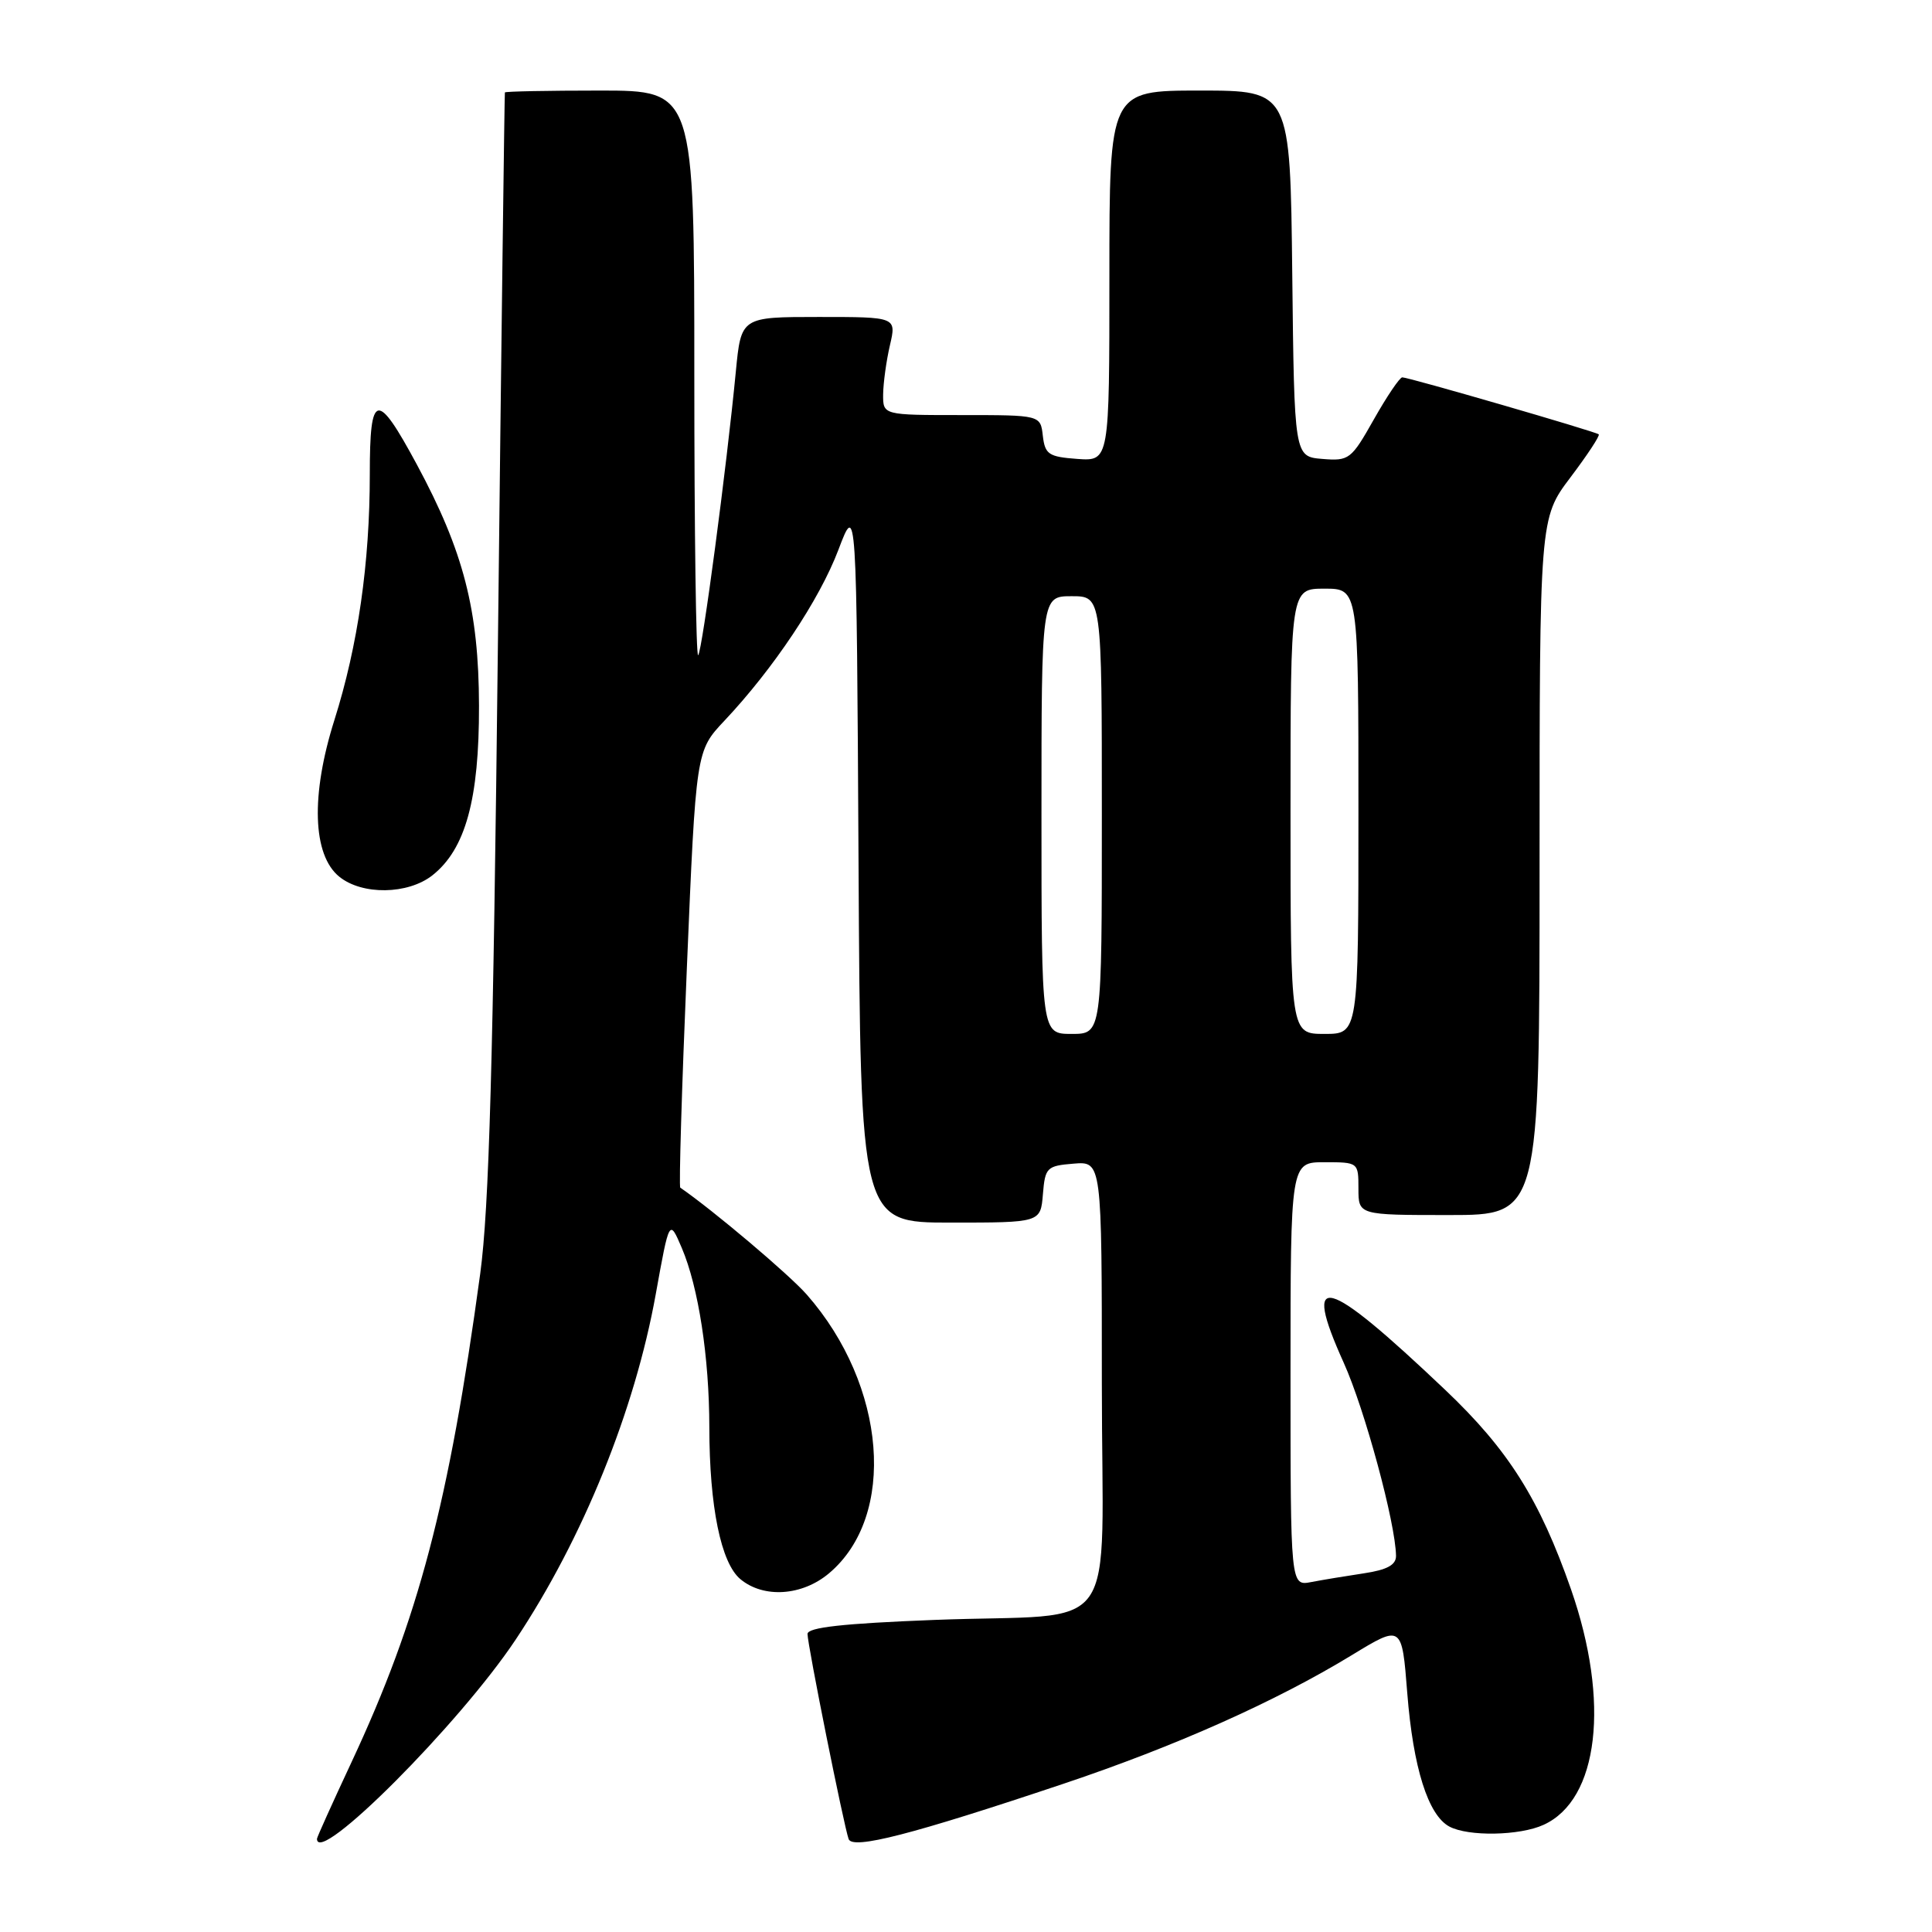 <?xml version="1.0" encoding="UTF-8" standalone="no"?>
<!DOCTYPE svg PUBLIC "-//W3C//DTD SVG 1.1//EN" "http://www.w3.org/Graphics/SVG/1.1/DTD/svg11.dtd" >
<svg xmlns="http://www.w3.org/2000/svg" xmlns:xlink="http://www.w3.org/1999/xlink" version="1.1" viewBox="0 0 256 256">
 <g >
 <path fill="currentColor"
d=" M 140.91 236.36 C 155.74 231.39 169.04 225.46 179.13 219.31 C 185.76 215.27 185.76 215.27 186.47 224.34 C 187.25 234.24 189.23 240.52 192.05 242.03 C 194.56 243.37 201.37 243.25 204.53 241.80 C 211.85 238.47 213.36 225.50 208.17 210.60 C 204.00 198.67 199.87 192.11 191.49 184.16 C 175.52 169.00 172.46 168.18 178.05 180.57 C 180.85 186.78 184.92 201.83 184.98 206.16 C 184.99 207.36 183.80 208.01 180.75 208.47 C 178.41 208.82 175.26 209.34 173.75 209.63 C 171.00 210.16 171.00 210.16 171.00 182.08 C 171.00 154.00 171.00 154.00 175.50 154.00 C 179.98 154.00 180.00 154.02 180.00 157.50 C 180.00 161.00 180.00 161.00 192.00 161.00 C 204.00 161.00 204.00 161.00 204.00 114.84 C 204.00 68.68 204.00 68.68 208.09 63.26 C 210.34 60.28 212.03 57.72 211.84 57.55 C 211.41 57.18 186.66 50.00 185.81 50.00 C 185.47 50.00 183.78 52.50 182.05 55.56 C 179.04 60.89 178.77 61.10 175.21 60.81 C 171.50 60.50 171.50 60.50 171.23 36.25 C 170.96 12.00 170.96 12.00 158.98 12.00 C 147.00 12.00 147.00 12.00 147.00 36.56 C 147.00 61.11 147.00 61.11 142.75 60.81 C 138.95 60.53 138.47 60.21 138.18 57.75 C 137.87 55.00 137.87 55.00 127.43 55.00 C 117.00 55.00 117.00 55.00 117.02 52.25 C 117.04 50.74 117.44 47.81 117.92 45.75 C 118.79 42.00 118.79 42.00 108.50 42.00 C 98.20 42.00 98.20 42.00 97.50 49.25 C 96.28 61.94 93.05 86.28 92.51 86.82 C 92.23 87.10 92.00 70.38 92.00 49.67 C 92.00 12.00 92.00 12.00 79.50 12.00 C 72.62 12.00 66.96 12.11 66.90 12.25 C 66.85 12.39 66.43 45.12 65.98 85.00 C 65.35 140.86 64.81 160.09 63.63 168.78 C 59.49 199.17 55.45 214.52 46.58 233.49 C 44.06 238.88 42.00 243.45 42.00 243.65 C 42.00 247.37 60.92 228.40 68.34 217.24 C 77.24 203.86 84.12 186.88 86.89 171.49 C 88.69 161.50 88.69 161.50 90.34 165.36 C 92.55 170.54 93.98 179.83 93.99 189.11 C 94.00 199.64 95.53 207.11 98.11 209.25 C 101.19 211.81 106.29 211.47 109.85 208.47 C 118.86 200.89 117.48 183.59 106.91 171.55 C 104.58 168.89 94.46 160.34 90.14 157.37 C 89.95 157.23 90.34 144.16 91.01 128.31 C 92.22 99.50 92.22 99.50 95.99 95.50 C 102.48 88.61 108.58 79.48 111.09 72.86 C 113.50 66.50 113.50 66.50 113.76 114.25 C 114.02 162.00 114.02 162.00 125.95 162.00 C 137.88 162.00 137.88 162.00 138.19 158.25 C 138.48 154.70 138.70 154.48 142.25 154.19 C 146.00 153.88 146.00 153.88 146.00 183.32 C 146.00 217.83 148.95 213.67 123.75 214.65 C 111.67 215.12 107.00 215.64 107.00 216.51 C 107.00 217.95 111.82 241.97 112.45 243.69 C 112.98 245.11 120.83 243.09 140.91 236.36 Z  M 57.29 115.99 C 61.68 112.53 63.50 105.91 63.47 93.50 C 63.44 80.84 61.43 73.05 55.24 61.56 C 49.93 51.71 49.00 51.90 49.00 62.84 C 49.00 74.63 47.43 85.53 44.31 95.41 C 41.16 105.37 41.41 113.30 44.96 116.17 C 48.00 118.63 54.04 118.54 57.29 115.99 Z  M 138.00 108.00 C 138.00 79.00 138.00 79.00 142.00 79.00 C 146.00 79.00 146.00 79.00 146.00 108.00 C 146.00 137.00 146.00 137.00 142.00 137.00 C 138.00 137.00 138.00 137.00 138.00 108.00 Z  M 171.00 107.50 C 171.00 78.00 171.00 78.00 175.50 78.00 C 180.00 78.00 180.00 78.00 180.00 107.50 C 180.00 137.00 180.00 137.00 175.50 137.00 C 171.00 137.00 171.00 137.00 171.00 107.50 Z "/>
</g>
</svg>